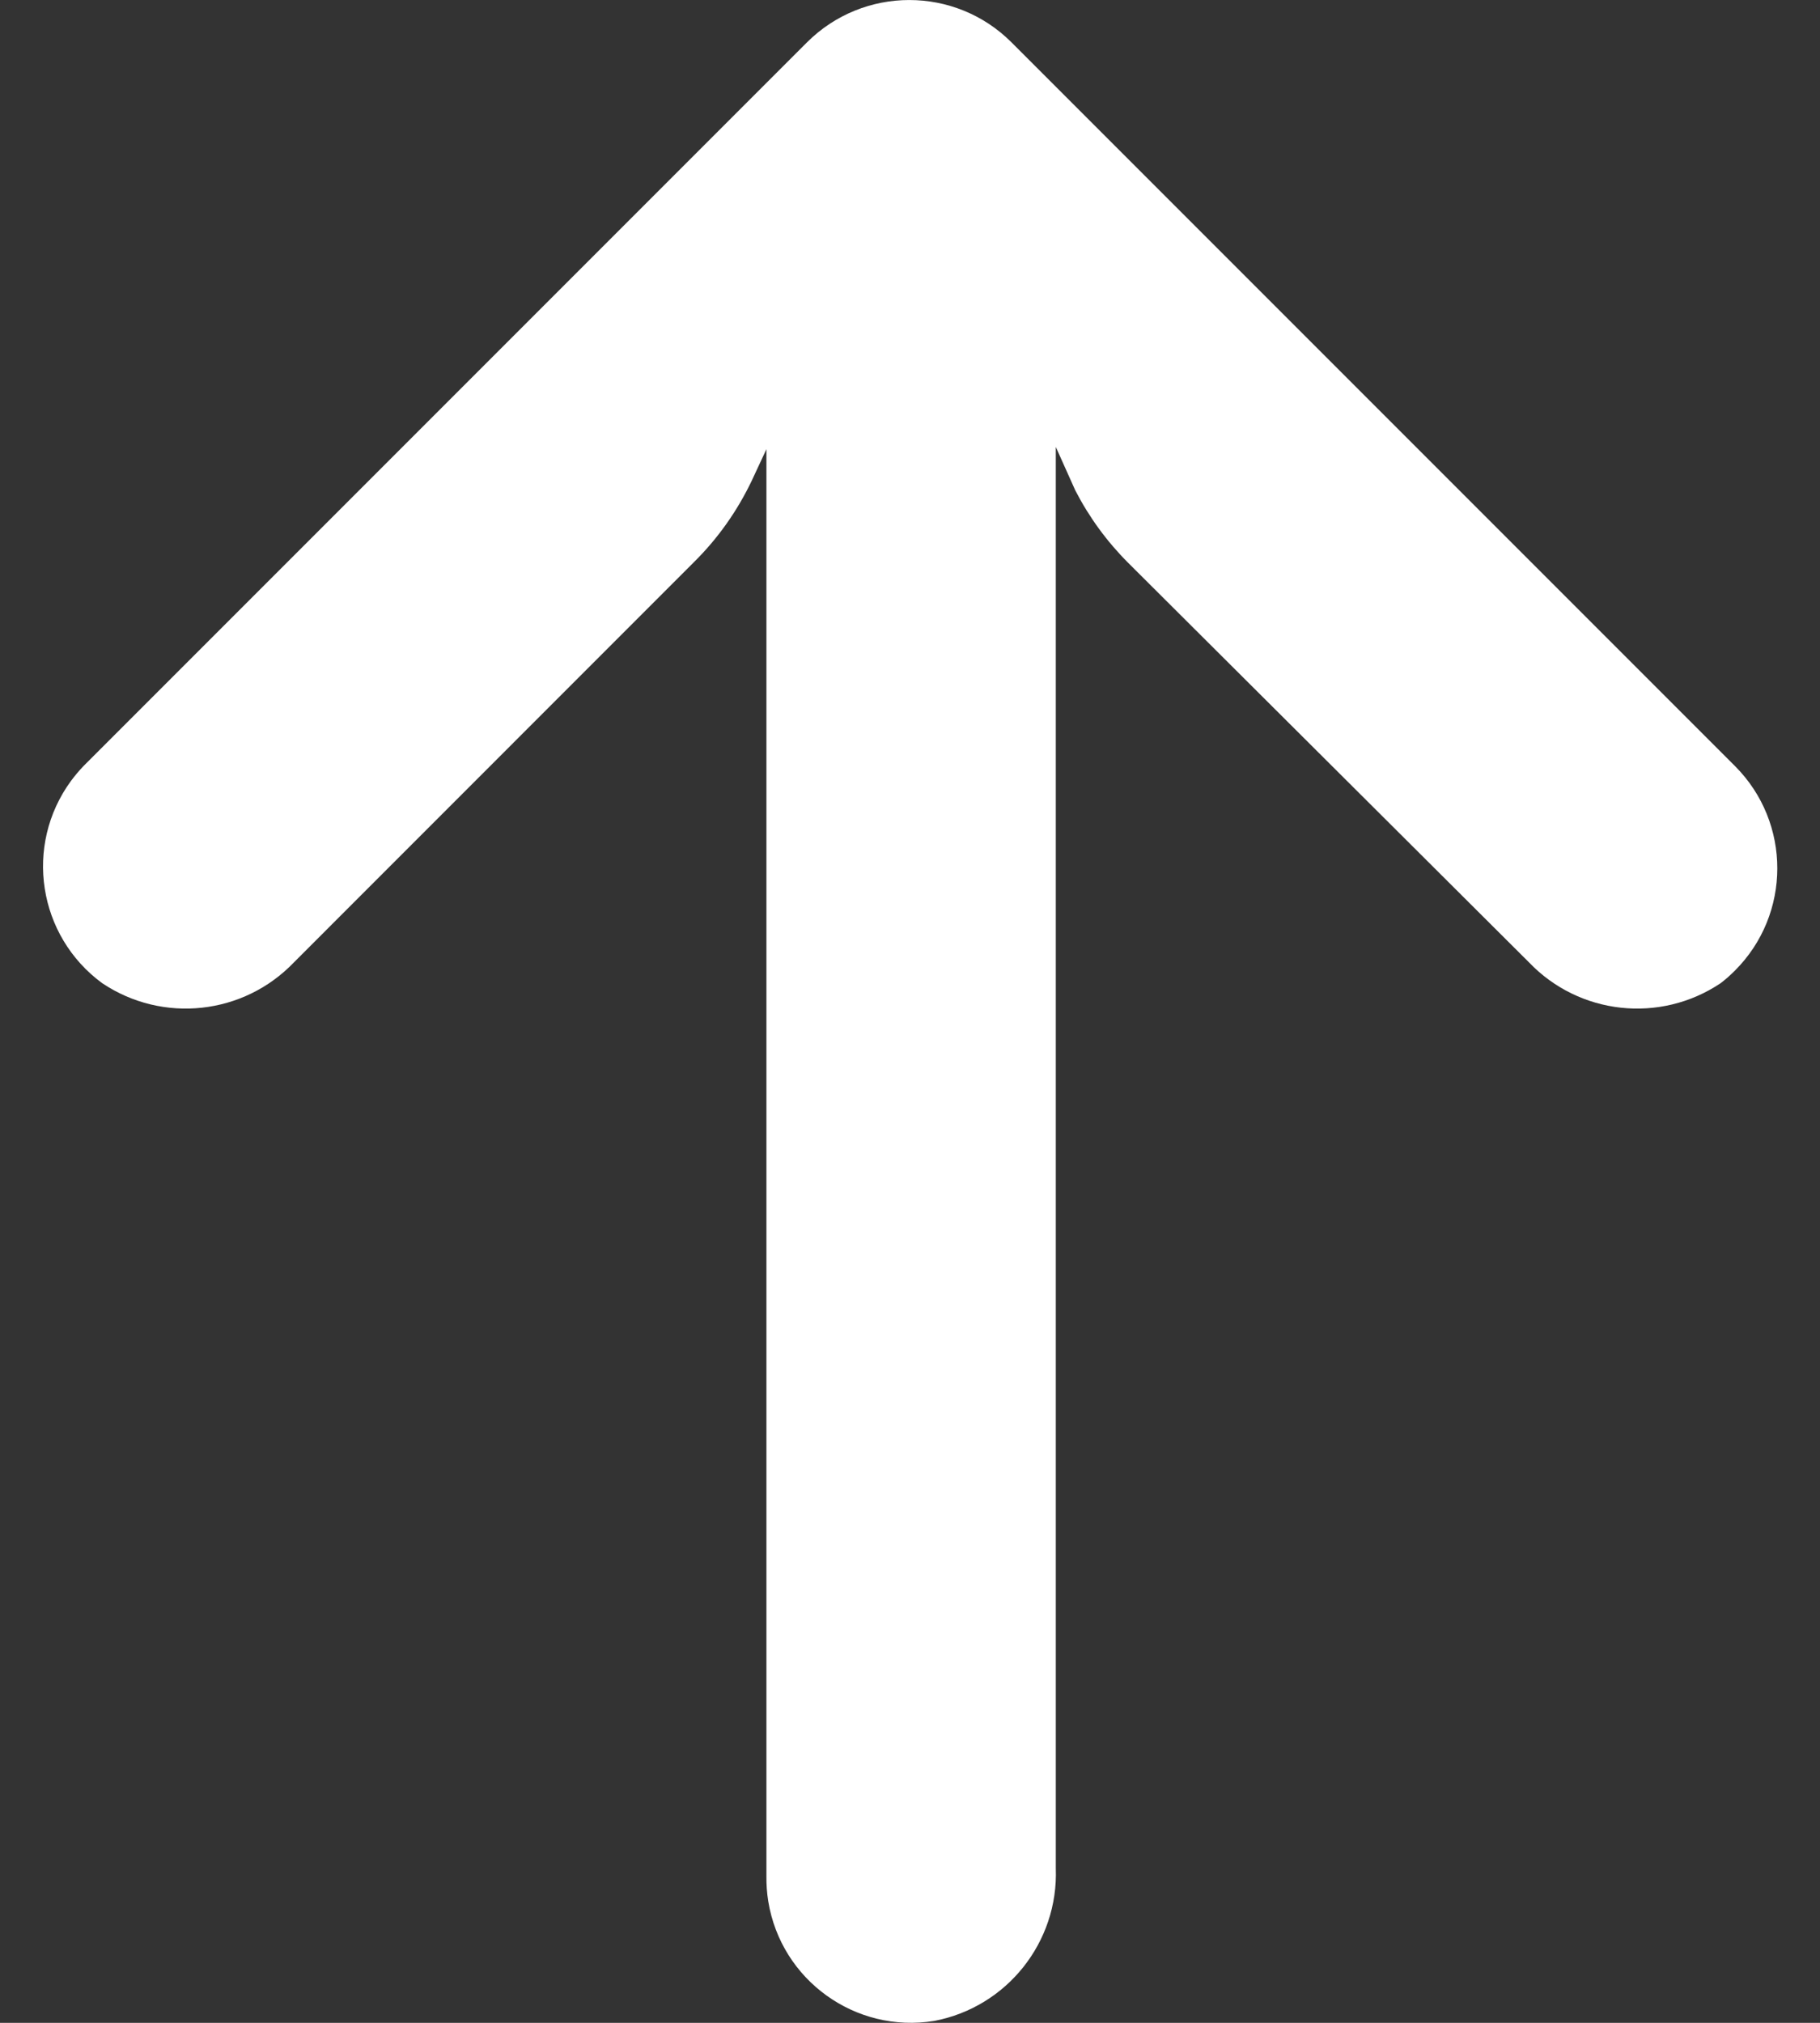 <svg width="18" height="20" viewBox="0 0 18 20" fill="none" xmlns="http://www.w3.org/2000/svg">
<rect x="0" y="0" width="18" height="20" fill="#333333" stroke="none"/>
<path d="M7.598 18.798C7.585 18.716 7.579 18.633 7.58 18.55L7.58 4.441L7.437 4.748C7.294 5.049 7.101 5.323 6.864 5.557L2.908 9.514C2.41 10.035 1.61 10.122 1.011 9.721C0.374 9.254 0.235 8.359 0.702 7.721C0.74 7.67 0.781 7.621 0.825 7.575L7.98 0.42C8.539 -0.139 9.445 -0.14 10.004 0.419C10.005 0.419 10.005 0.419 10.005 0.42L17.16 7.575C17.718 8.134 17.717 9.04 17.157 9.598C17.113 9.642 17.067 9.683 17.017 9.721C16.419 10.122 15.618 10.035 15.121 9.514L11.157 5.564C10.947 5.354 10.771 5.113 10.635 4.849L10.442 4.419V18.472C10.469 19.203 9.958 19.844 9.24 19.981C8.46 20.108 7.725 19.578 7.598 18.798Z" fill="white"/>
</svg>
